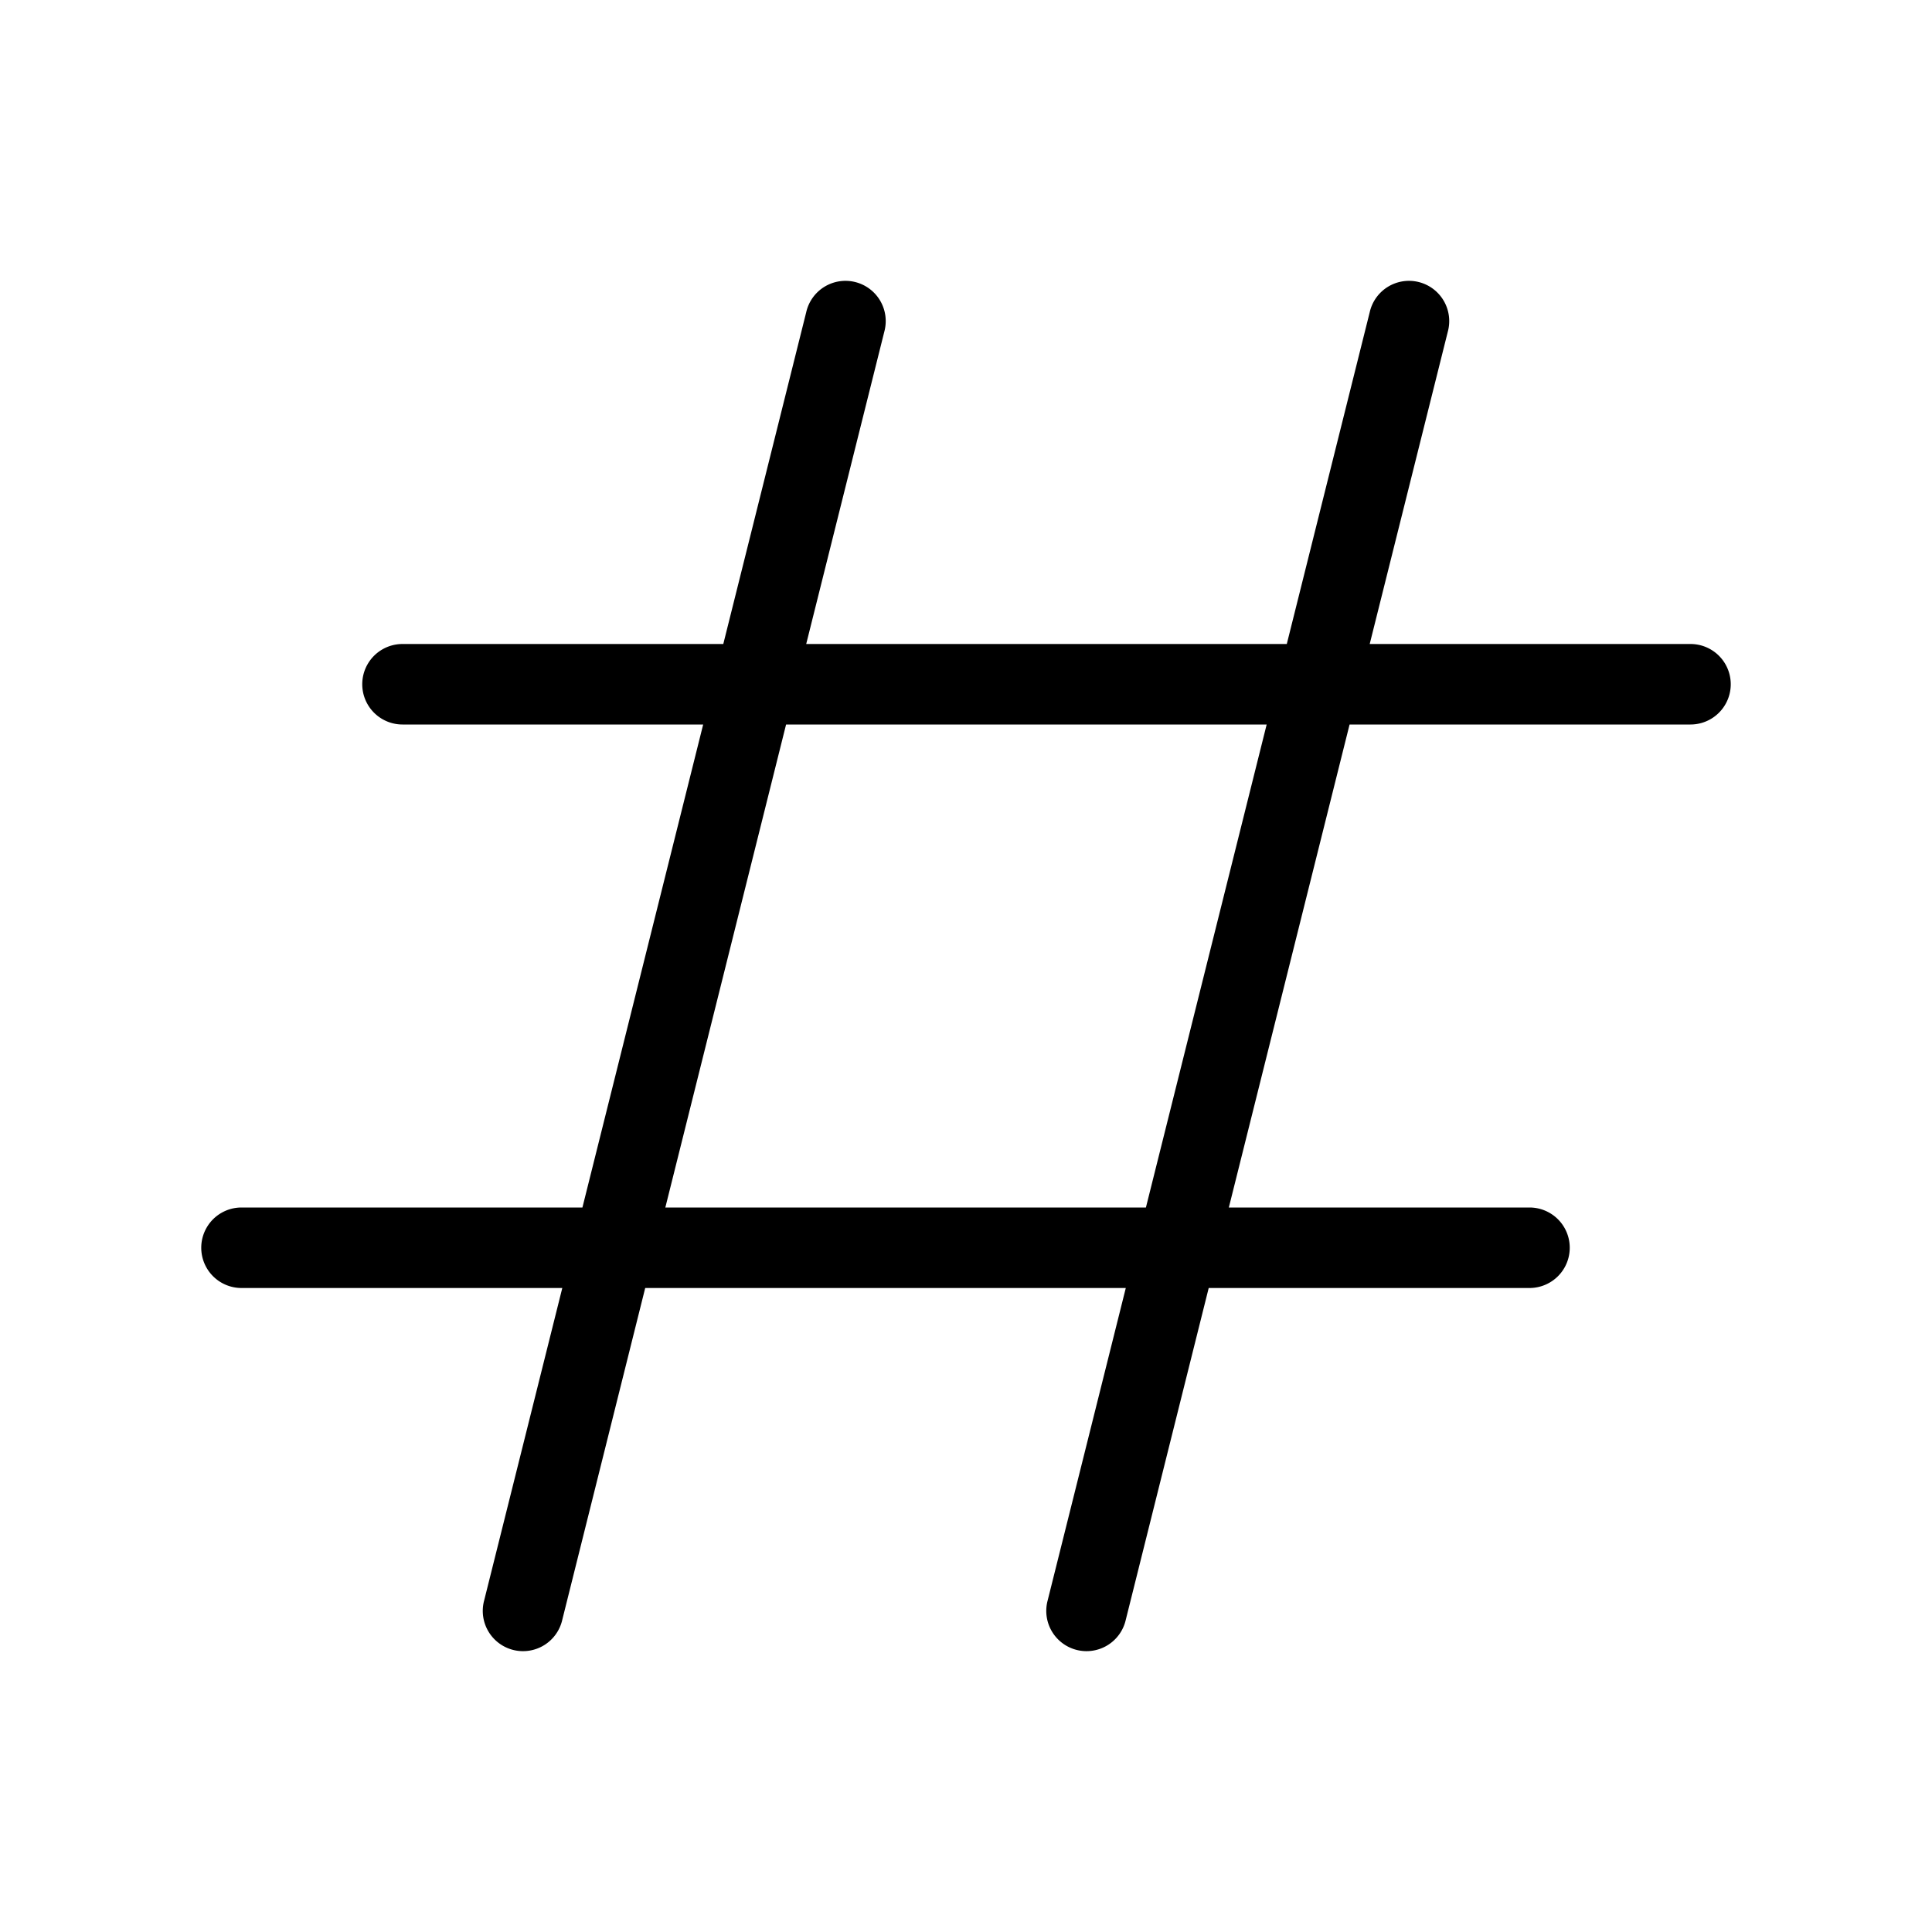 <svg xmlns="http://www.w3.org/2000/svg" width="24" height="24" viewBox="0 0 24 24">
    <path d="M21,8H17.015l.97-3.879a.5.5,0,1,0-.97-.242L15.985,8h-5.97l.97-3.879a.5.5,0,1,0-.97-.242L8.985,8H5A.5.5,0,0,0,5,9H8.735l-1.5,6H3a.5.5,0,0,0,0,1H6.985l-.97,3.879a.5.5,0,1,0,.97.242L8.015,16h5.97l-.97,3.879a.5.5,0,1,0,.97.242L15.015,16H19a.5.5,0,0,0,0-1H15.265l1.5-6H21a.5.5,0,0,0,0-1Zm-6.765,7H8.265l1.5-6h5.97Z"/>
</svg>